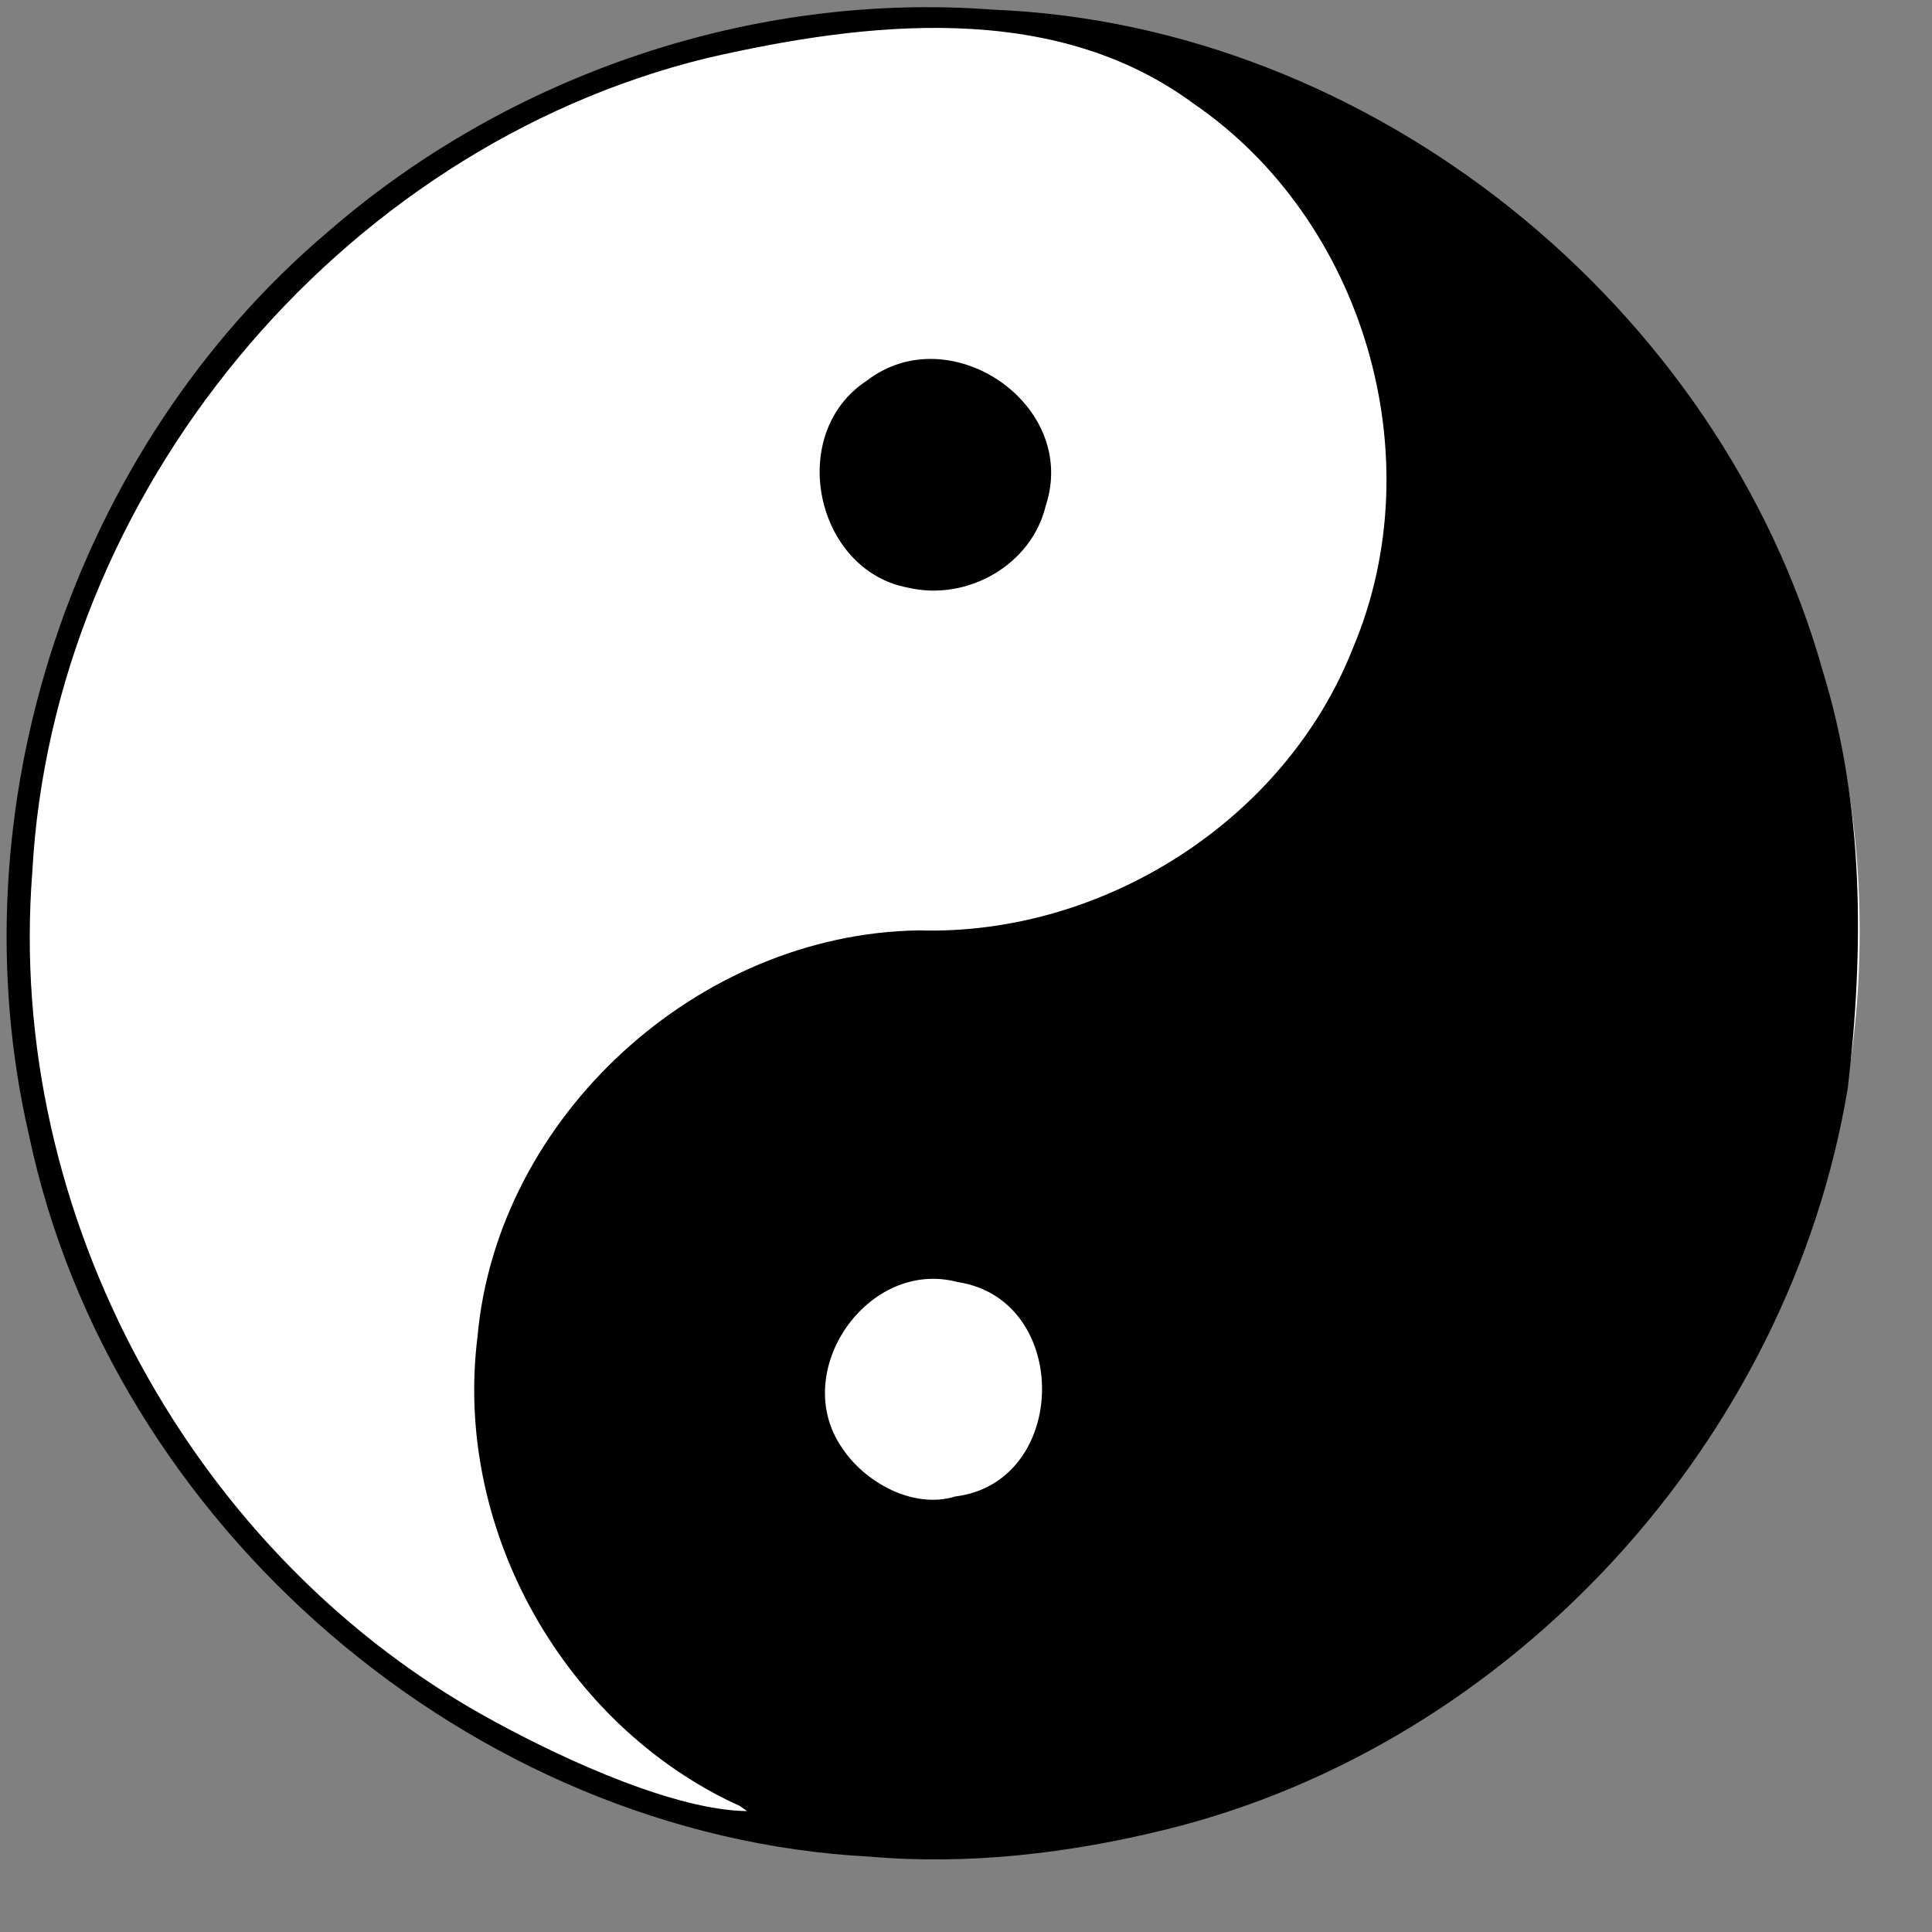 <?xml version="1.0" encoding="UTF-8"?>
<svg xmlns="http://www.w3.org/2000/svg" xmlns:xlink="http://www.w3.org/1999/xlink" width="7pt" height="7pt" viewBox="0 0 7 7" version="1.1">
<rect x="0" y="0" width="7" height="7" fill="#808080" stroke="none"/>
<g id="surface1">
<path style=" stroke:none;fill-rule:nonzero;fill:rgb(100%,100%,100%);fill-opacity:1;" d="M 6.738 3.375 C 6.738 5.219 5.242 6.715 3.398 6.715 C 1.555 6.715 0.062 5.219 0.062 3.375 C 0.062 1.535 1.555 0.039 3.398 0.039 C 5.242 0.039 6.738 1.535 6.738 3.375 Z M 6.738 3.375 "/>
<path style=" stroke:none;fill-rule:nonzero;fill:rgb(0%,0%,0%);fill-opacity:1;" d="M 3.152 6.727 C 1.707 6.652 0.402 5.527 0.105 4.113 C -0.168 2.93 0.262 1.625 1.188 0.84 C 1.844 0.27 2.727 -0.031 3.598 0.035 C 4.973 0.09 6.234 1.109 6.605 2.434 C 6.754 2.918 6.754 3.441 6.695 3.941 C 6.484 5.219 5.48 6.32 4.223 6.629 C 3.875 6.715 3.508 6.758 3.152 6.727 Z M 2.637 6.523 C 2.023 6.219 1.645 5.523 1.73 4.844 C 1.801 4.047 2.527 3.383 3.328 3.371 C 3.996 3.391 4.656 2.973 4.902 2.348 C 5.195 1.656 4.941 0.797 4.324 0.375 C 3.816 0 3.137 0.078 2.559 0.211 C 1.223 0.539 0.191 1.789 0.117 3.16 C 0.02 4.398 0.699 5.648 1.793 6.238 C 2.066 6.387 2.453 6.559 2.707 6.562 L 2.68 6.543 Z M 3.289 2.129 C 2.953 2.066 2.848 1.57 3.141 1.379 C 3.441 1.148 3.91 1.465 3.789 1.832 C 3.738 2.047 3.504 2.18 3.289 2.129 Z M 3.461 5.422 C 3.875 5.371 3.883 4.707 3.469 4.645 C 3.145 4.559 2.859 4.969 3.051 5.246 C 3.133 5.371 3.309 5.469 3.461 5.422 Z M 3.461 5.422 "/>
</g>
</svg>

